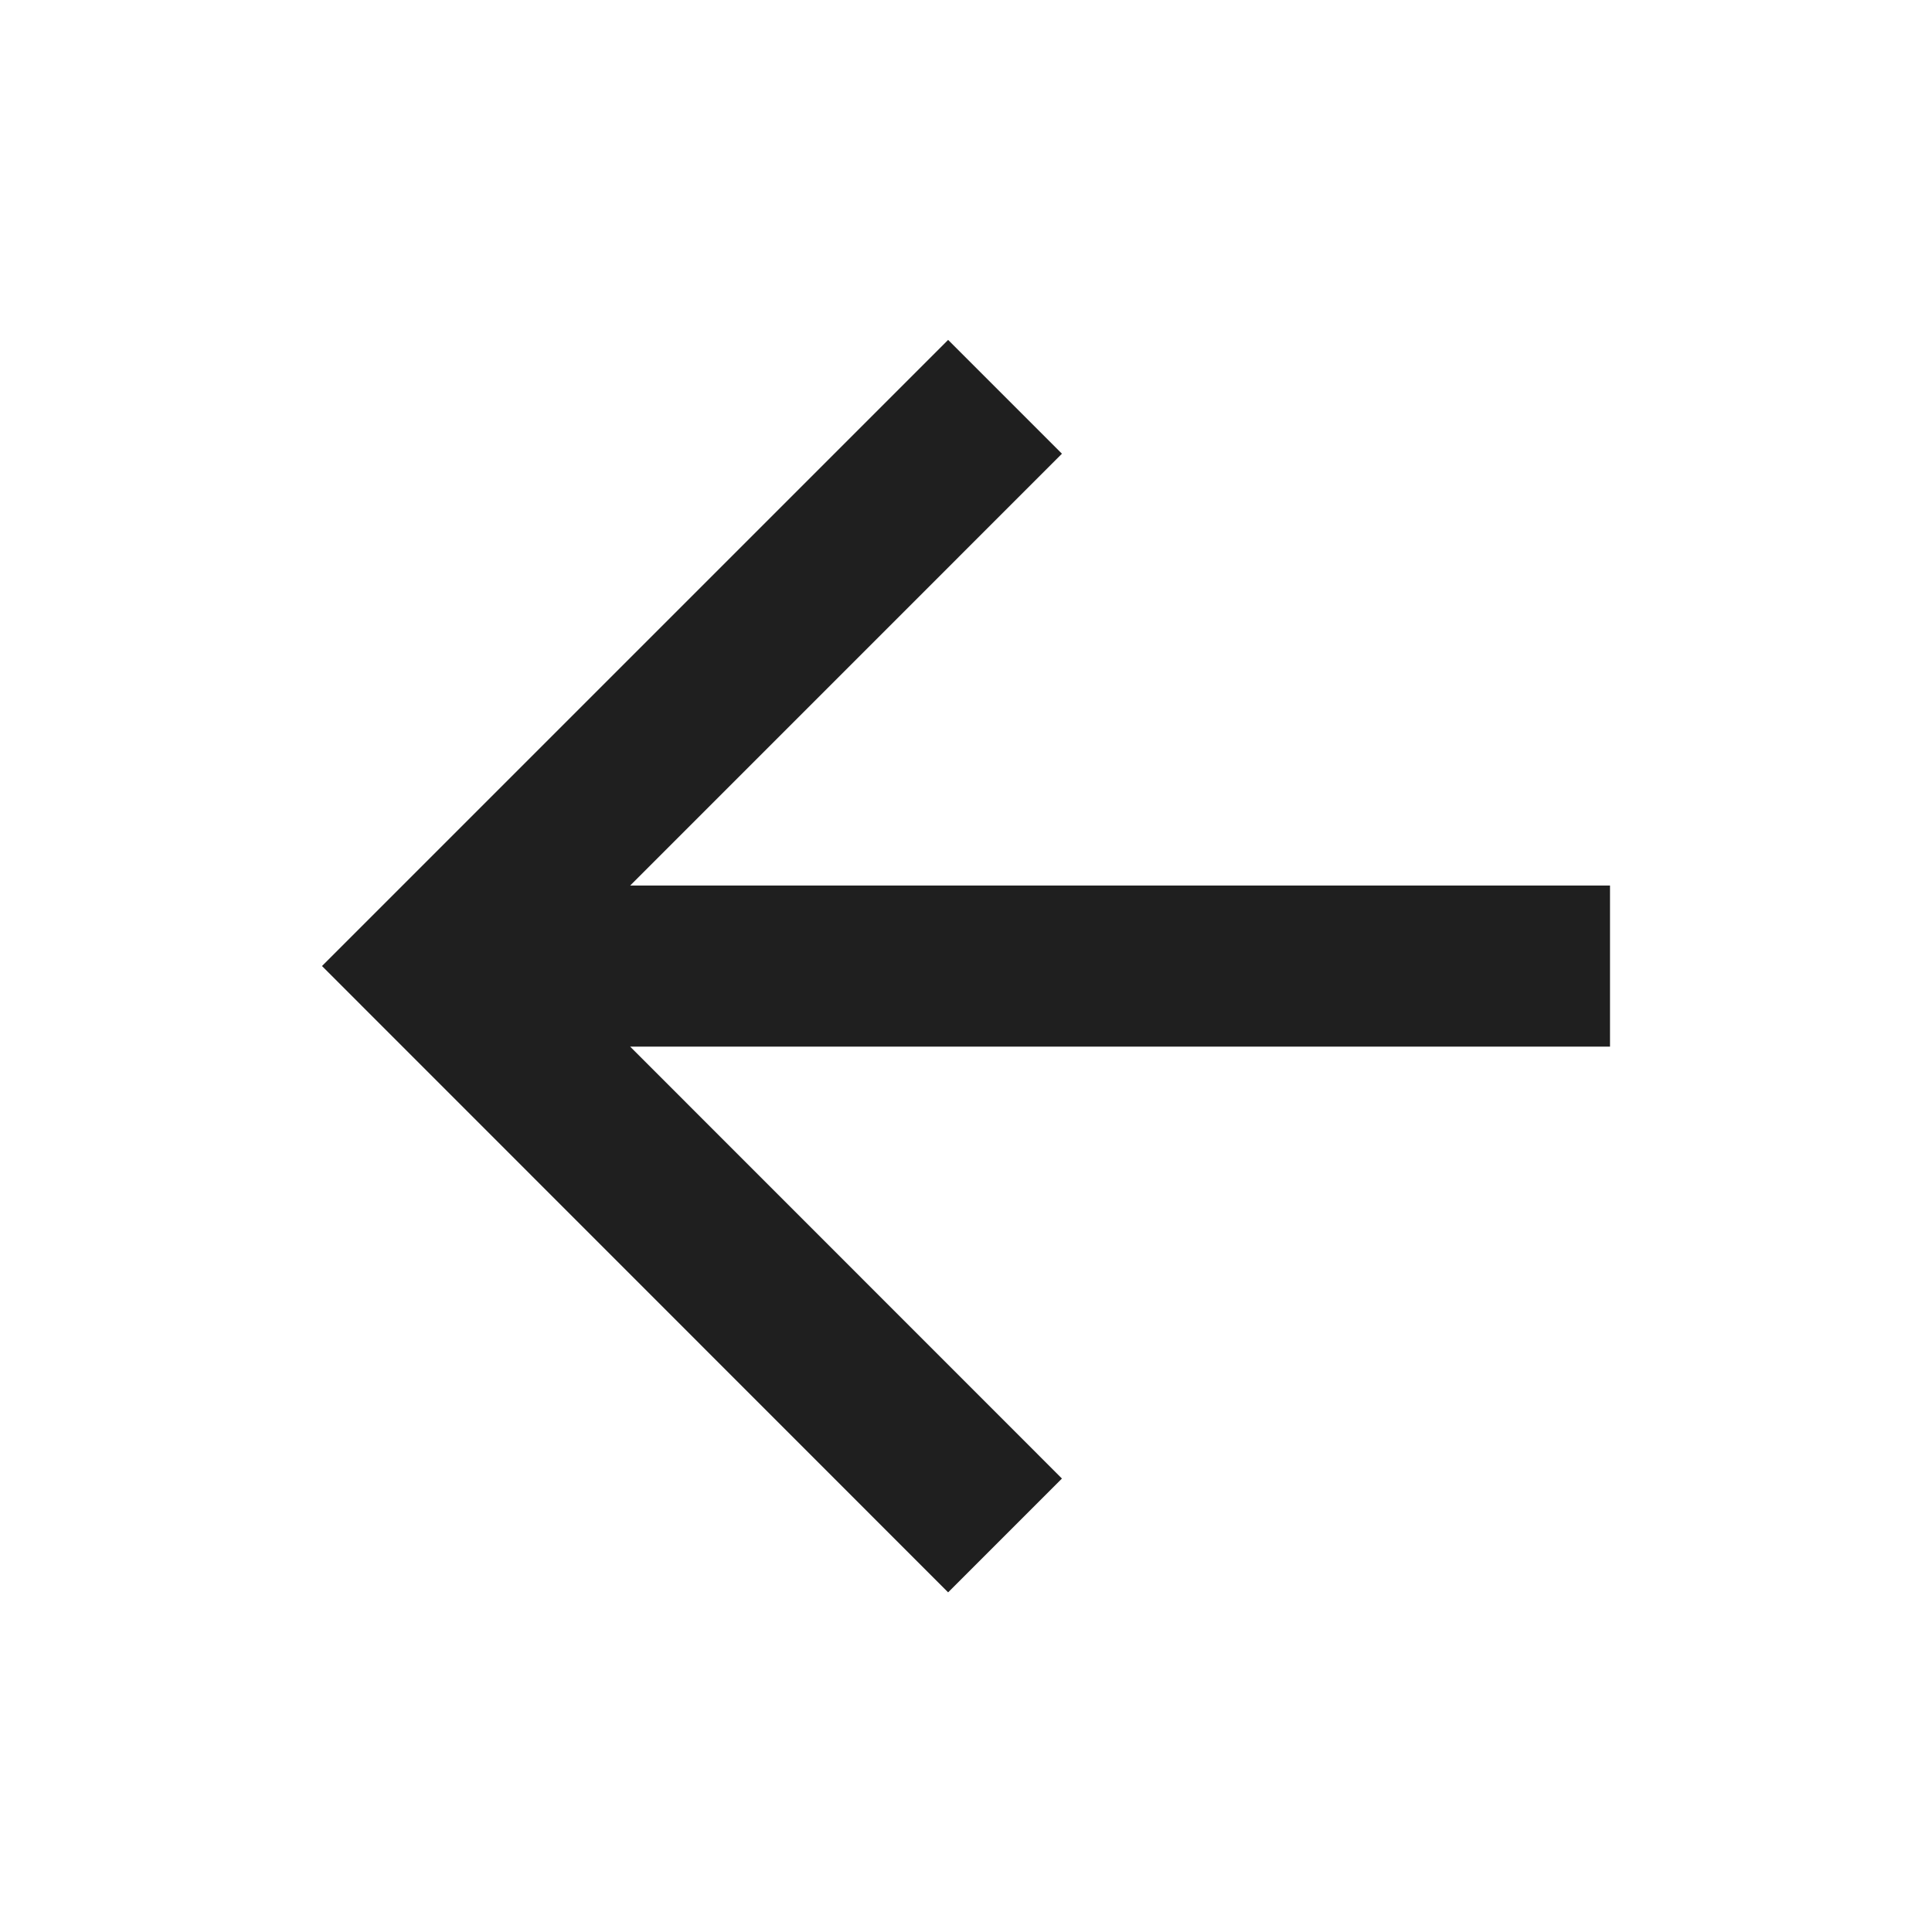 <svg xmlns="http://www.w3.org/2000/svg" width="31.183" height="31.183" viewBox="0 0 31.183 31.183"><defs><style>.a{fill:none;}.b{fill:#1f1f1f;}</style></defs><path class="a" d="M0,0H31.183V31.183H0Z"/><path class="b" d="M8.974,13.029H24.789v2.6H8.974L15.943,22.6l-1.837,1.837L4,14.328,14.106,4.222l1.837,1.837Z" transform="translate(1.197 1.264)"/></svg>